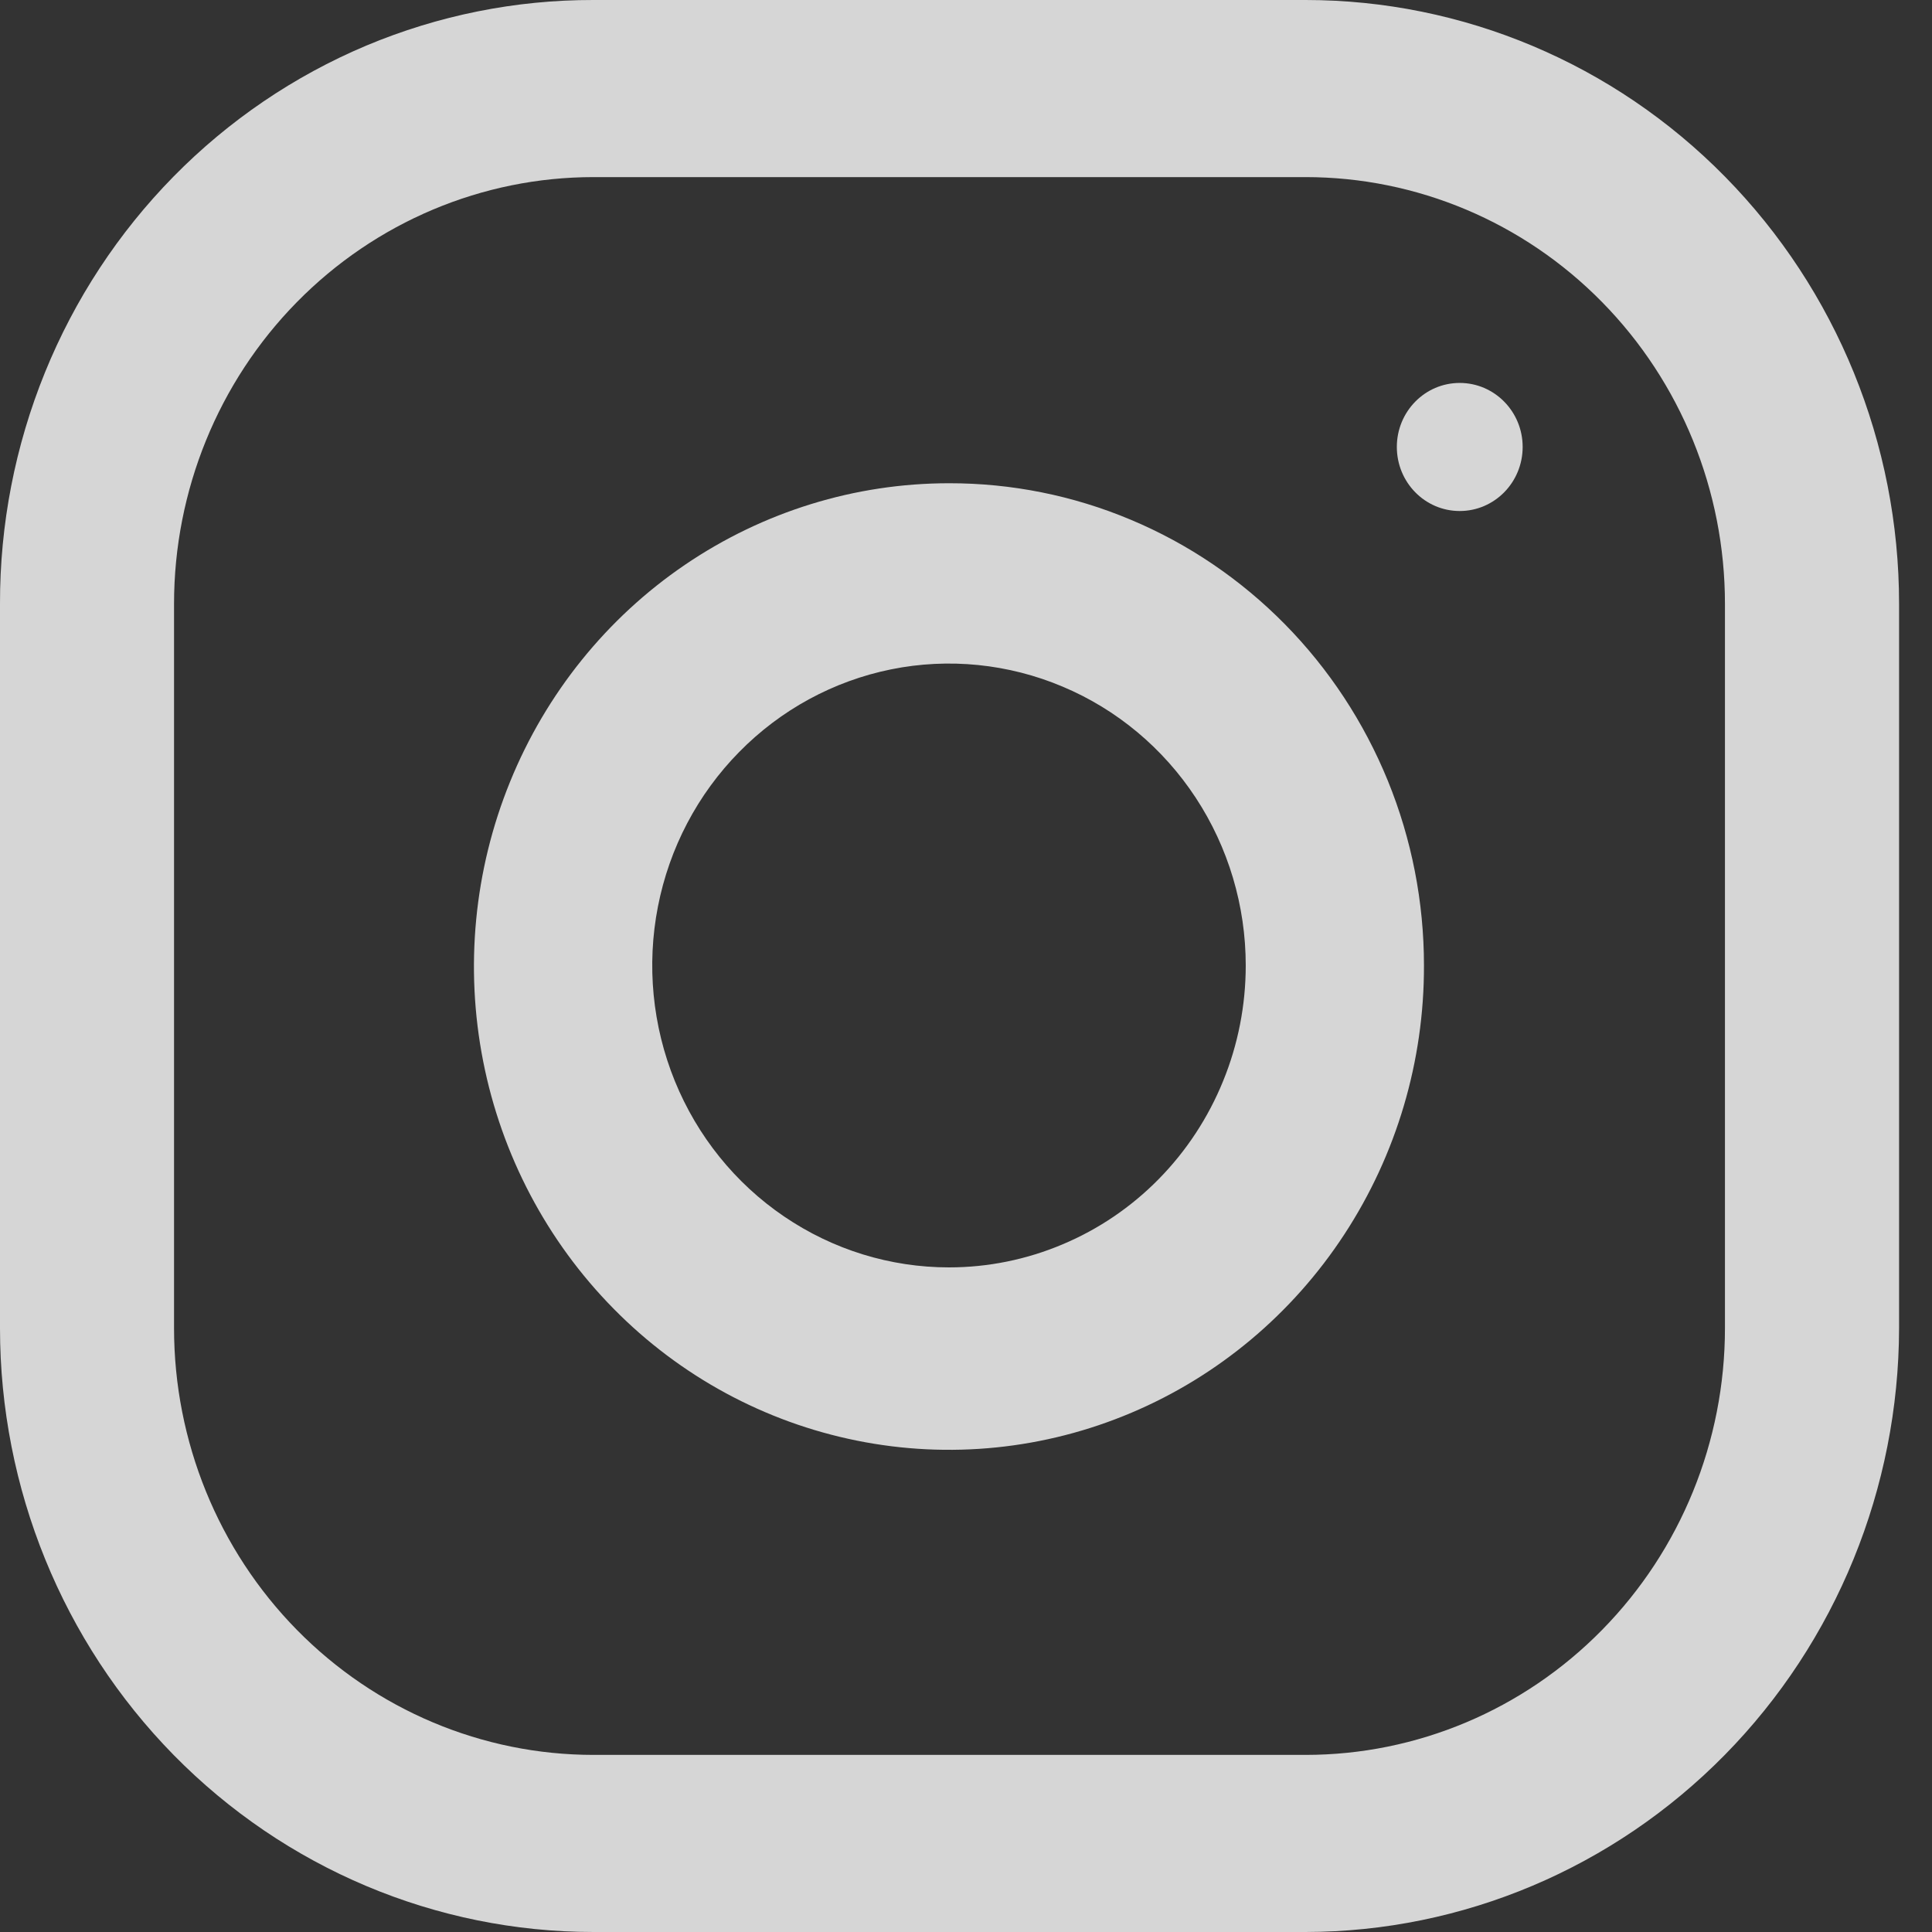 <svg width="24" height="24" viewBox="0 0 24 24" fill="none" xmlns="http://www.w3.org/2000/svg">
<rect x="0" y="0" width="24" height="24" fill="#333333" stroke="none"/>
<path d="M16.218 1.17496e-05H7.373C6.404 -0.002 5.445 0.191 4.549 0.567C3.654 0.944 2.841 1.496 2.156 2.193C1.471 2.89 0.928 3.717 0.558 4.628C0.188 5.539 -0.002 6.515 1.15492e-05 7.501V16.499C1.15492e-05 18.488 0.777 20.396 2.159 21.803C3.542 23.21 5.417 24 7.373 24H16.218C18.172 23.997 20.045 23.205 21.427 21.799C22.809 20.393 23.587 18.487 23.591 16.499V7.501C23.591 5.511 22.814 3.604 21.431 2.197C20.049 0.79 18.173 1.17496e-05 16.218 1.17496e-05ZM21.428 16.499C21.428 17.905 20.879 19.253 19.902 20.247C18.925 21.242 17.6 21.8 16.218 21.8H7.373C5.991 21.8 4.666 21.242 3.688 20.247C2.711 19.253 2.162 17.905 2.162 16.499V7.501C2.162 6.095 2.711 4.747 3.688 3.753C4.666 2.758 5.991 2.2 7.373 2.2H16.218C17.6 2.2 18.925 2.758 19.902 3.753C20.879 4.747 21.428 6.095 21.428 7.501V16.499Z" fill="white" fill-opacity="0.8"/>
<path d="M11.789 6.003C10.621 6.003 9.48 6.356 8.509 7.016C7.538 7.676 6.782 8.615 6.336 9.712C5.889 10.81 5.773 12.018 6.002 13.183C6.231 14.348 6.794 15.417 7.621 16.256C8.447 17.096 9.5 17.666 10.645 17.896C11.791 18.127 12.978 18.006 14.056 17.549C15.134 17.093 16.055 16.321 16.701 15.332C17.348 14.343 17.692 13.181 17.689 11.993C17.689 11.206 17.537 10.426 17.24 9.698C16.943 8.971 16.509 8.31 15.96 7.753C15.412 7.197 14.762 6.756 14.046 6.456C13.33 6.155 12.563 6.002 11.789 6.003ZM11.789 15.744C11.059 15.744 10.347 15.524 9.741 15.112C9.134 14.7 8.662 14.114 8.383 13.429C8.104 12.743 8.031 11.989 8.173 11.262C8.315 10.534 8.666 9.866 9.182 9.342C9.697 8.817 10.354 8.46 11.069 8.315C11.784 8.17 12.526 8.245 13.199 8.529C13.873 8.812 14.449 9.293 14.854 9.91C15.259 10.527 15.475 11.252 15.475 11.993C15.475 12.486 15.38 12.974 15.194 13.429C15.009 13.884 14.738 14.297 14.395 14.646C14.053 14.994 13.647 15.27 13.199 15.458C12.752 15.647 12.273 15.744 11.789 15.744Z" fill="white" fill-opacity="0.8"/>
<path d="M18.133 6.348C18.565 6.348 18.915 5.992 18.915 5.552C18.915 5.113 18.565 4.757 18.133 4.757C17.701 4.757 17.352 5.113 17.352 5.552C17.352 5.992 17.701 6.348 18.133 6.348Z" fill="white" fill-opacity="0.8"/>
</svg>
